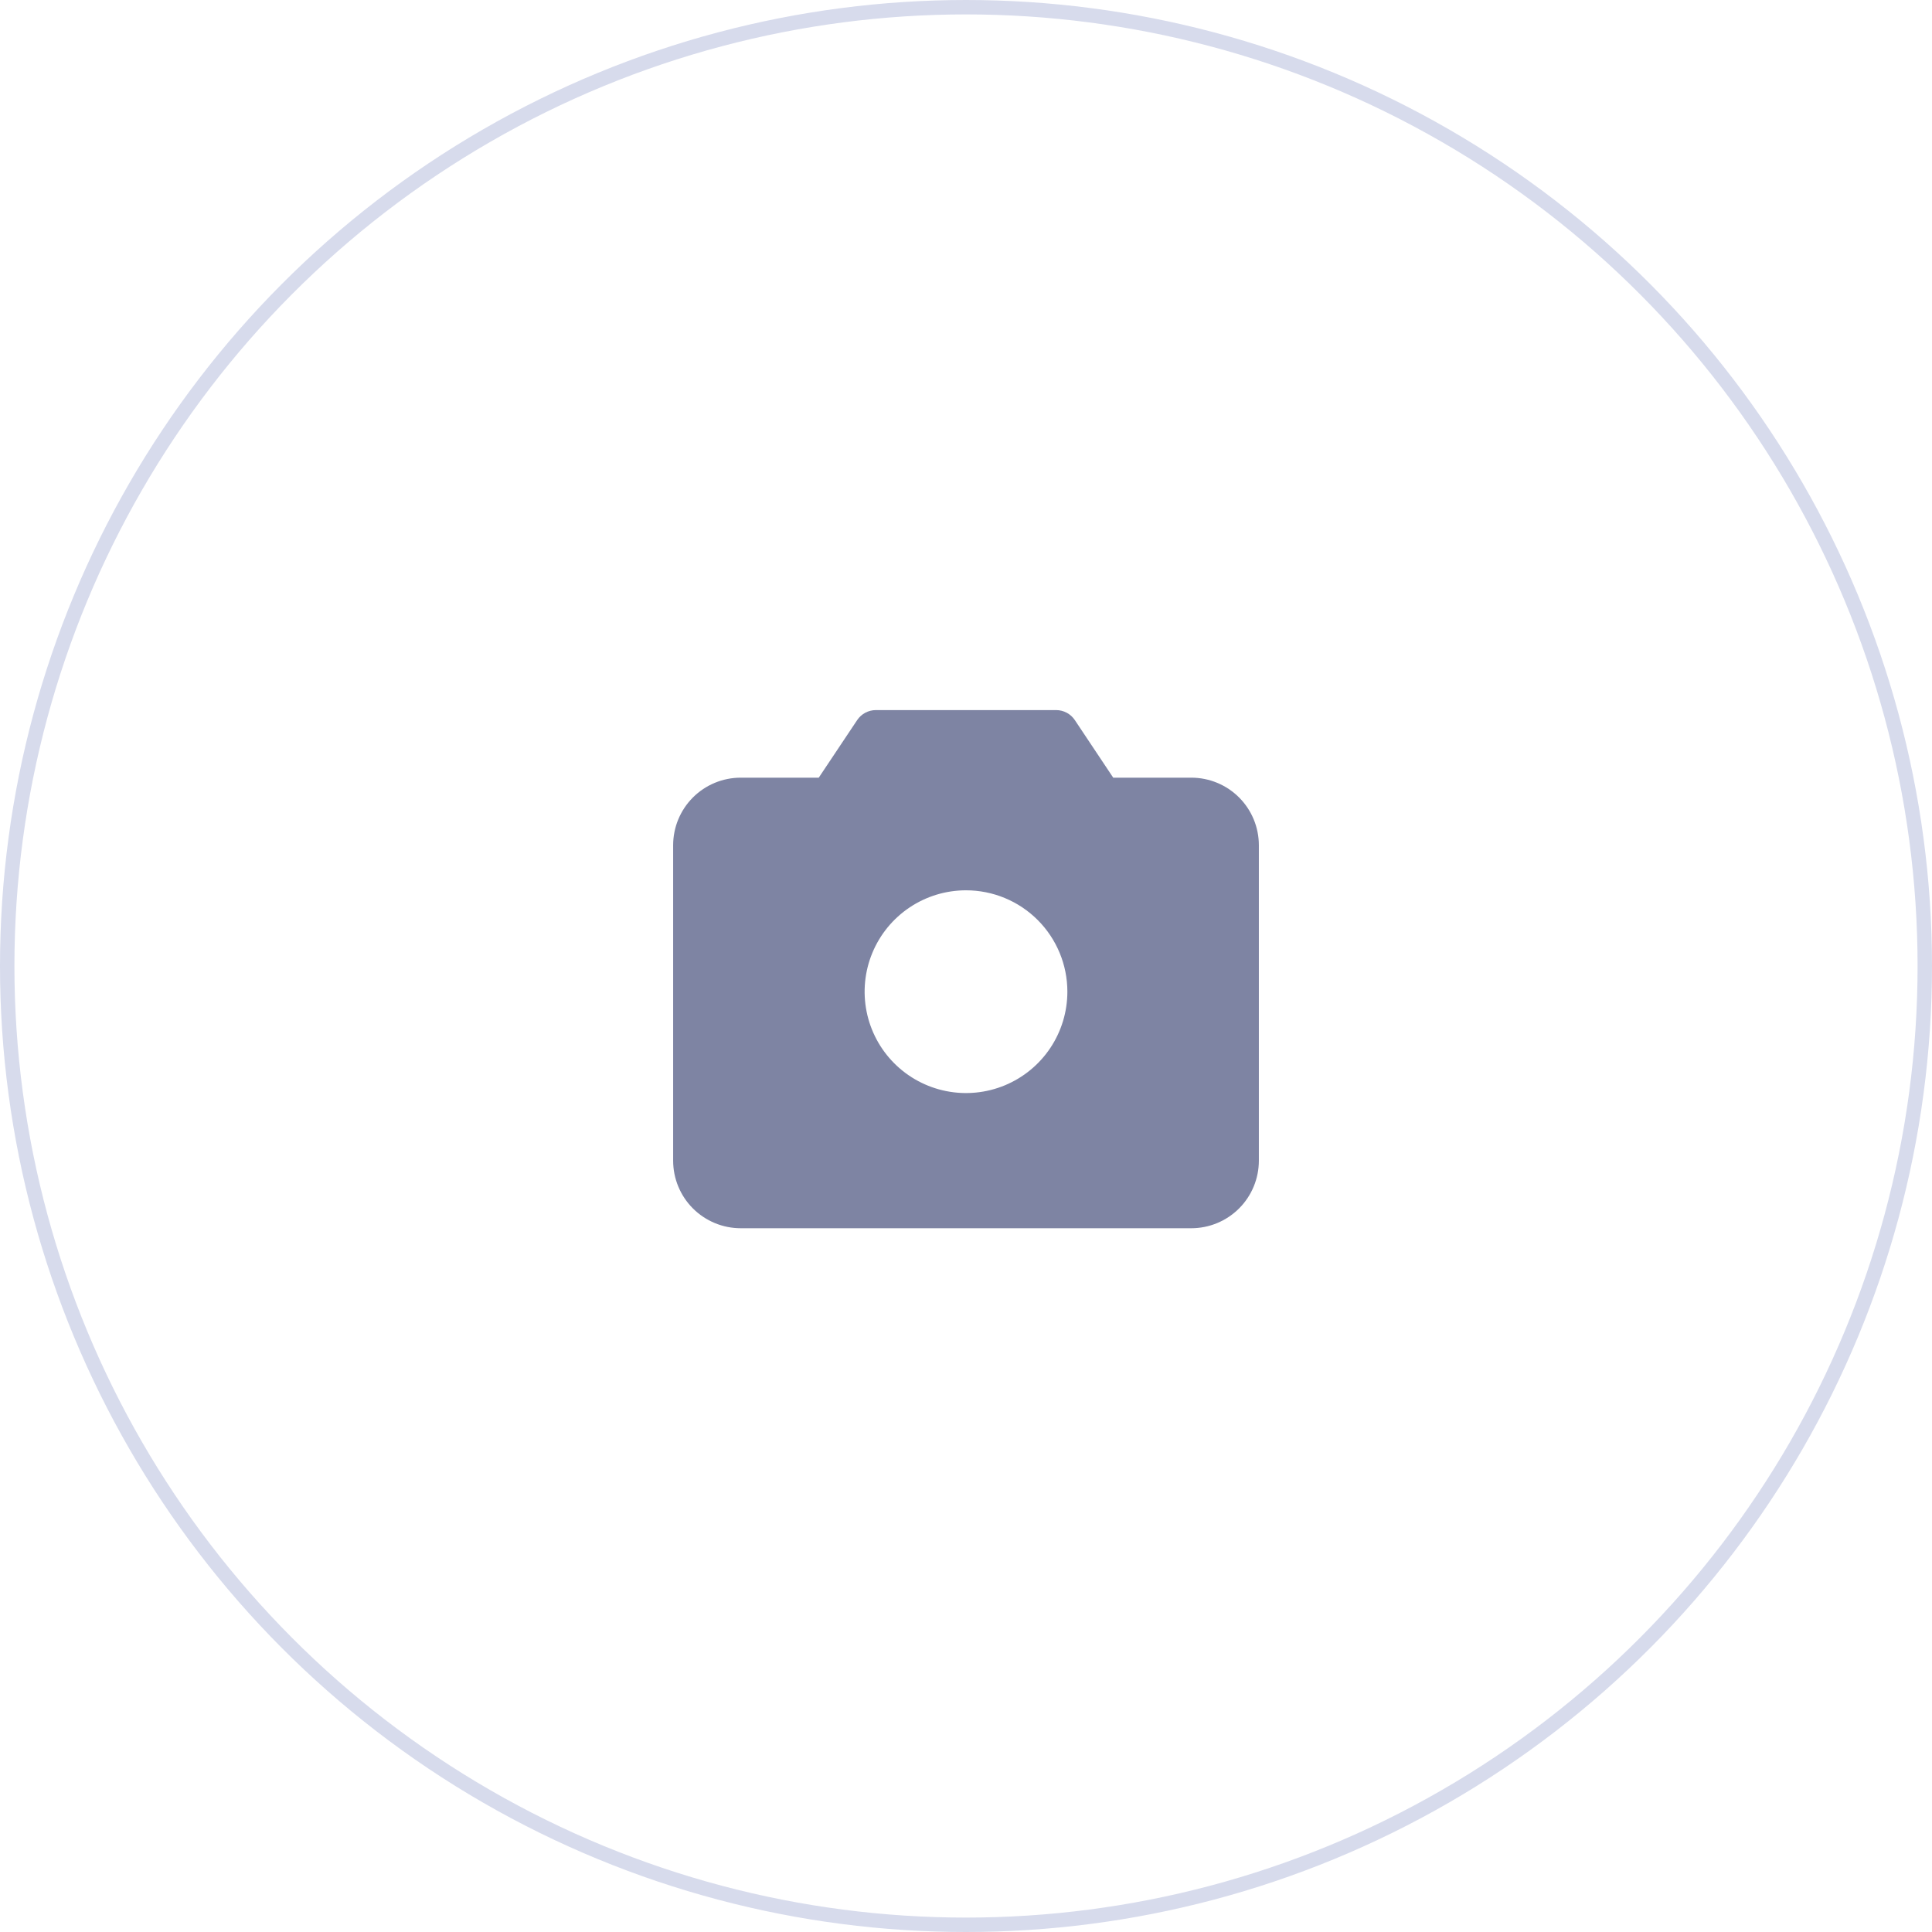 <svg width="134" height="134" viewBox="0 0 134 134" fill="none" xmlns="http://www.w3.org/2000/svg">
<circle cx="67" cy="67" r="66.5" stroke="#D7DBEC"/>
<path d="M82.625 53.938H77.211L74.549 49.945C74.406 49.731 74.213 49.556 73.987 49.435C73.76 49.314 73.507 49.25 73.25 49.25H60.75C60.493 49.25 60.24 49.314 60.014 49.435C59.787 49.556 59.594 49.731 59.451 49.945L56.787 53.938H51.375C50.132 53.938 48.94 54.431 48.06 55.31C47.181 56.19 46.688 57.382 46.688 58.625V80.5C46.688 81.743 47.181 82.936 48.06 83.815C48.94 84.694 50.132 85.188 51.375 85.188H82.625C83.868 85.188 85.061 84.694 85.94 83.815C86.819 82.936 87.312 81.743 87.312 80.5V58.625C87.312 57.382 86.819 56.19 85.94 55.31C85.061 54.431 83.868 53.938 82.625 53.938ZM74.031 68.781C74.031 70.172 73.619 71.531 72.846 72.688C72.074 73.844 70.975 74.745 69.691 75.277C68.406 75.809 66.992 75.949 65.628 75.677C64.264 75.406 63.011 74.736 62.028 73.753C61.045 72.77 60.375 71.517 60.104 70.153C59.833 68.789 59.972 67.375 60.504 66.091C61.036 64.806 61.937 63.708 63.094 62.935C64.25 62.162 65.609 61.75 67 61.75C68.865 61.75 70.653 62.491 71.972 63.809C73.29 65.128 74.031 66.916 74.031 68.781Z" fill="#7E84A3"/>
</svg>
